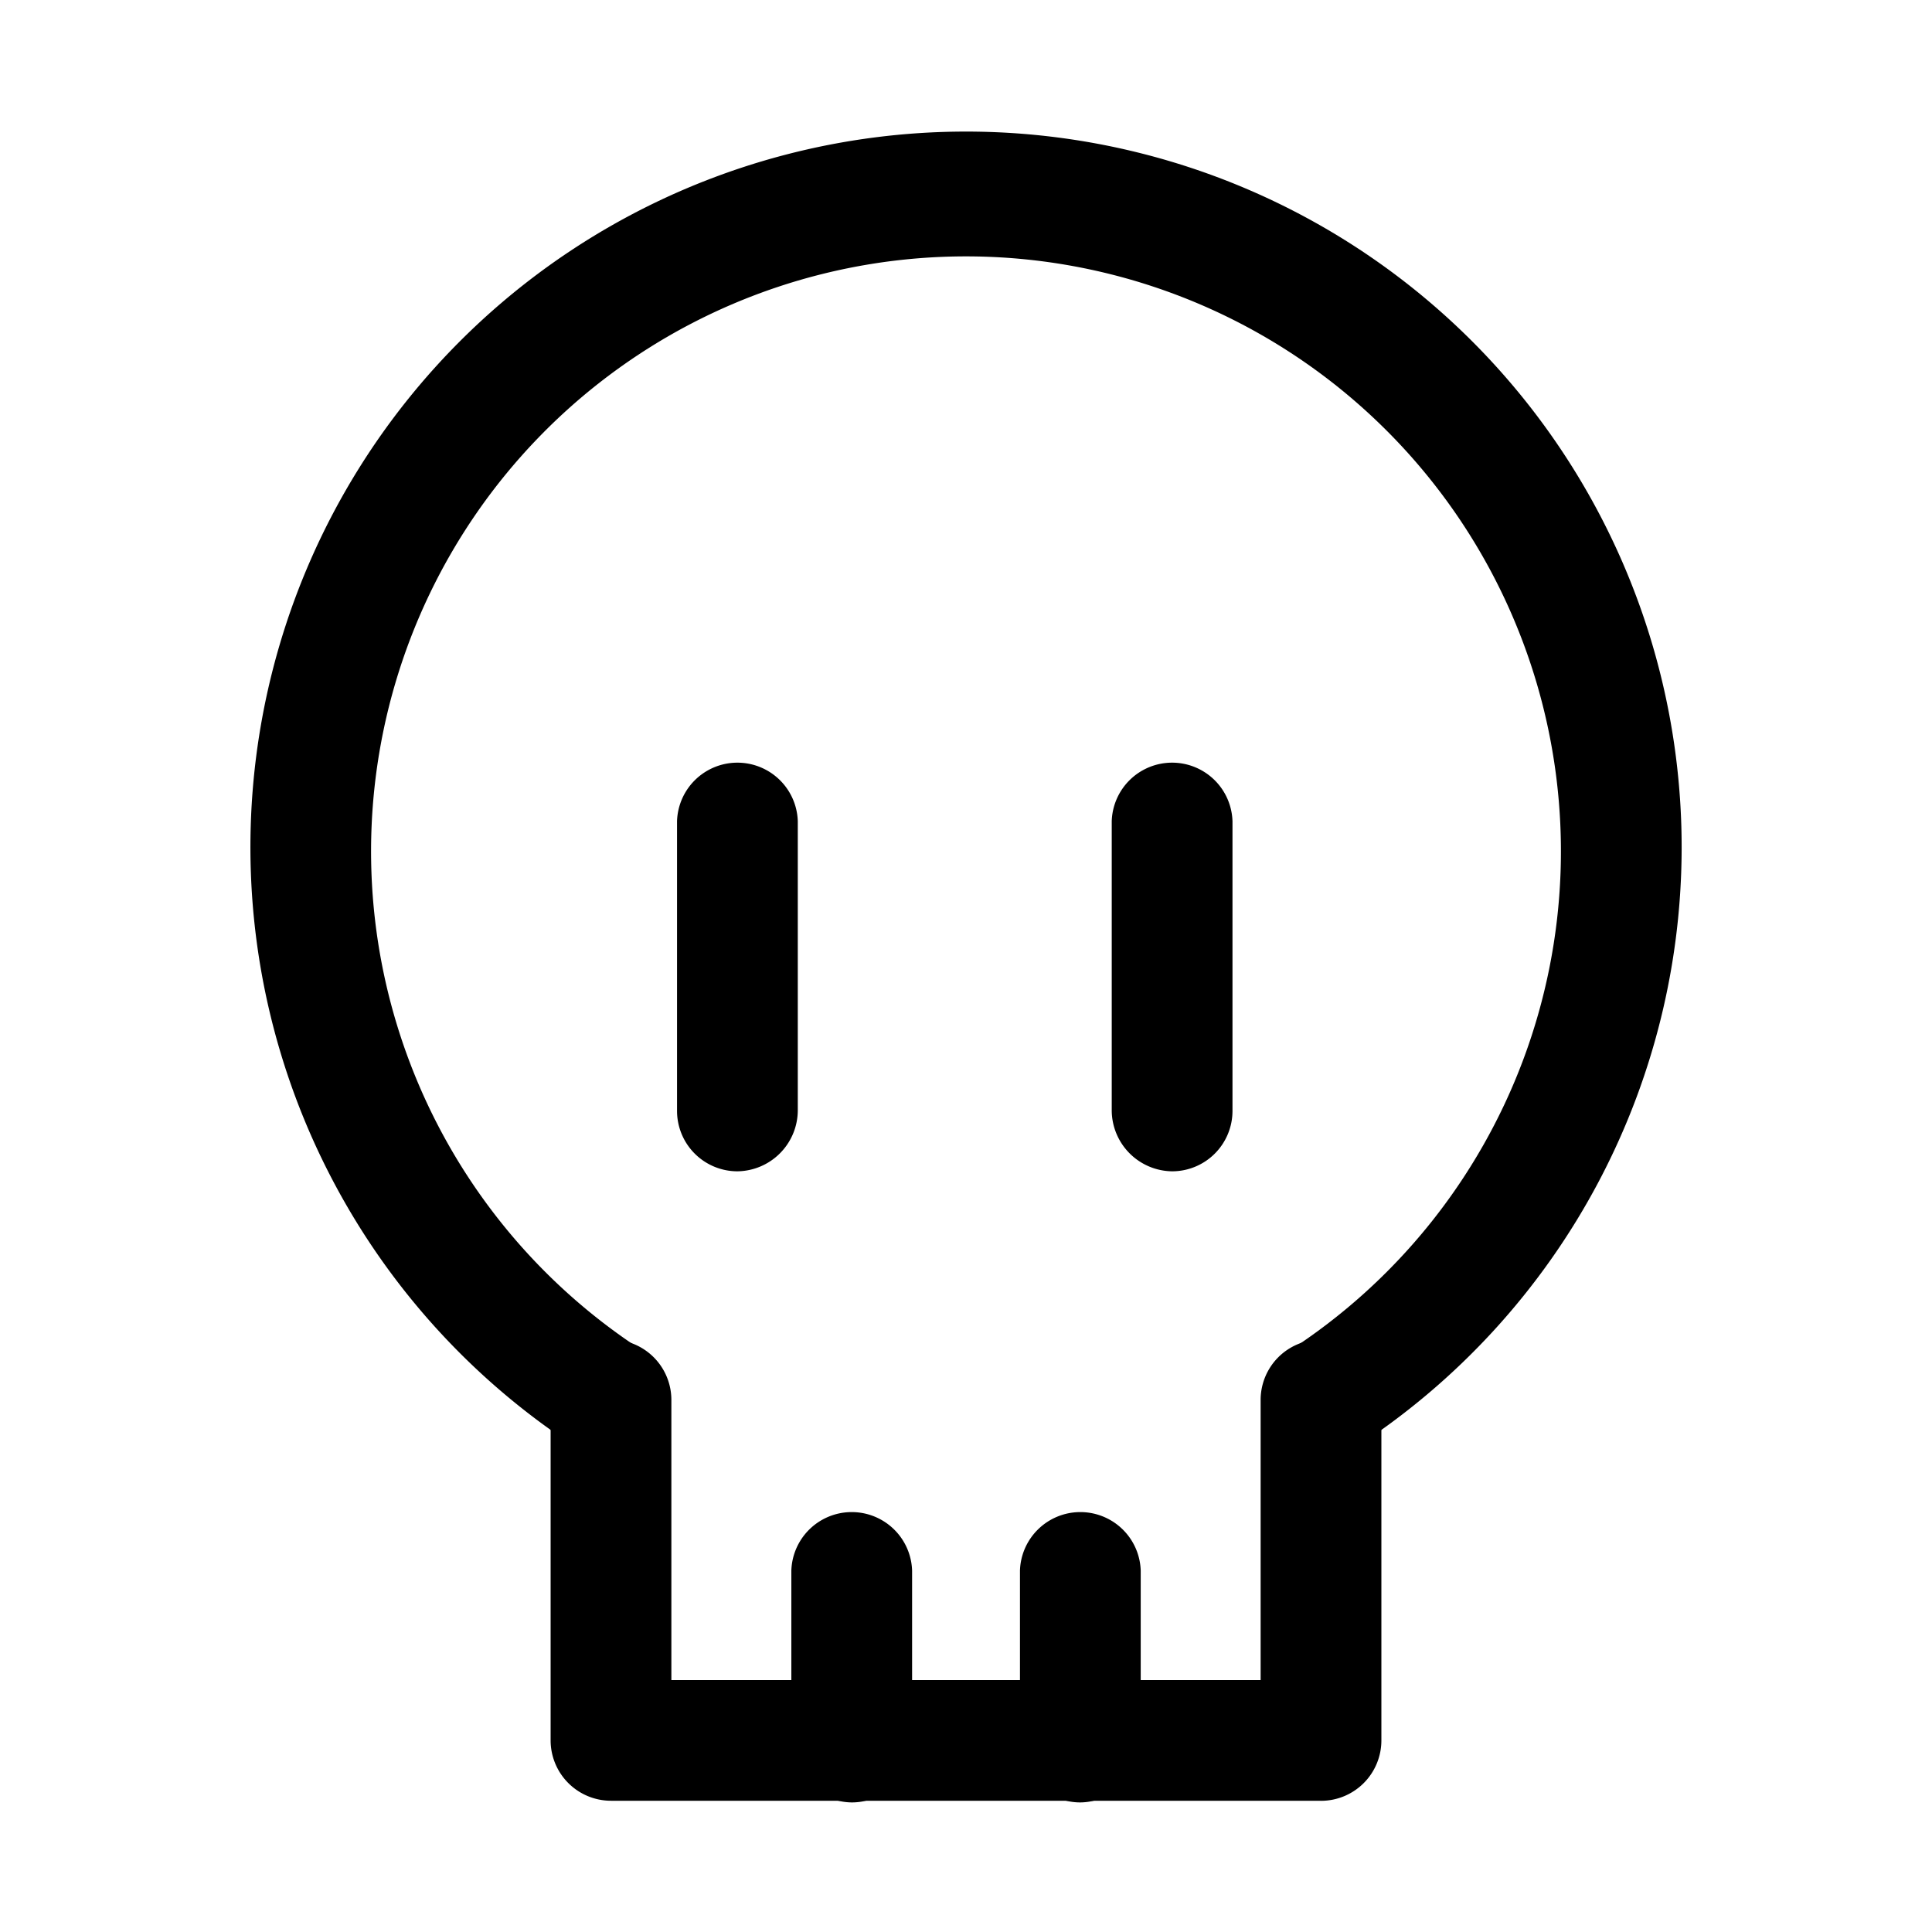 <svg width="30" height="30" fill="none" xmlns="http://www.w3.org/2000/svg"><path d="M20.513 22.675a.974.974 0 0 1-.8-.438.95.95 0 0 1 .287-1.25 9.238 9.238 0 1 0-10 0A.937.937 0 0 1 8.988 22.5a11.112 11.112 0 1 1 12.025 0 .937.937 0 0 1-.5.175Z" fill="#000"/><path d="M20.513 27.962H9.488a.938.938 0 0 1-.938-.937v-5.287a.937.937 0 1 1 1.875 0v4.35h9.15v-4.35a.937.937 0 1 1 1.875 0v5.287a.938.938 0 0 1-.937.938Zm-9.063-9.774a.938.938 0 0 1-.937-.938v-4.5a.938.938 0 0 1 1.875 0v4.5a.95.95 0 0 1-.938.938Zm6.75 0a.95.95 0 0 1-.937-.938v-4.5a.938.938 0 0 1 1.875 0v4.5a.938.938 0 0 1-.938.938Z" fill="#000"/><path d="M13.225 27.988a.95.95 0 0 1-.937-.938v-2.663a.938.938 0 0 1 1.875 0v2.663a.937.937 0 0 1-.938.938Zm3.55 0a.937.937 0 0 1-.937-.938v-2.663a.938.938 0 0 1 1.875 0v2.663a.95.95 0 0 1-.938.938Z" fill="#000"/></svg>